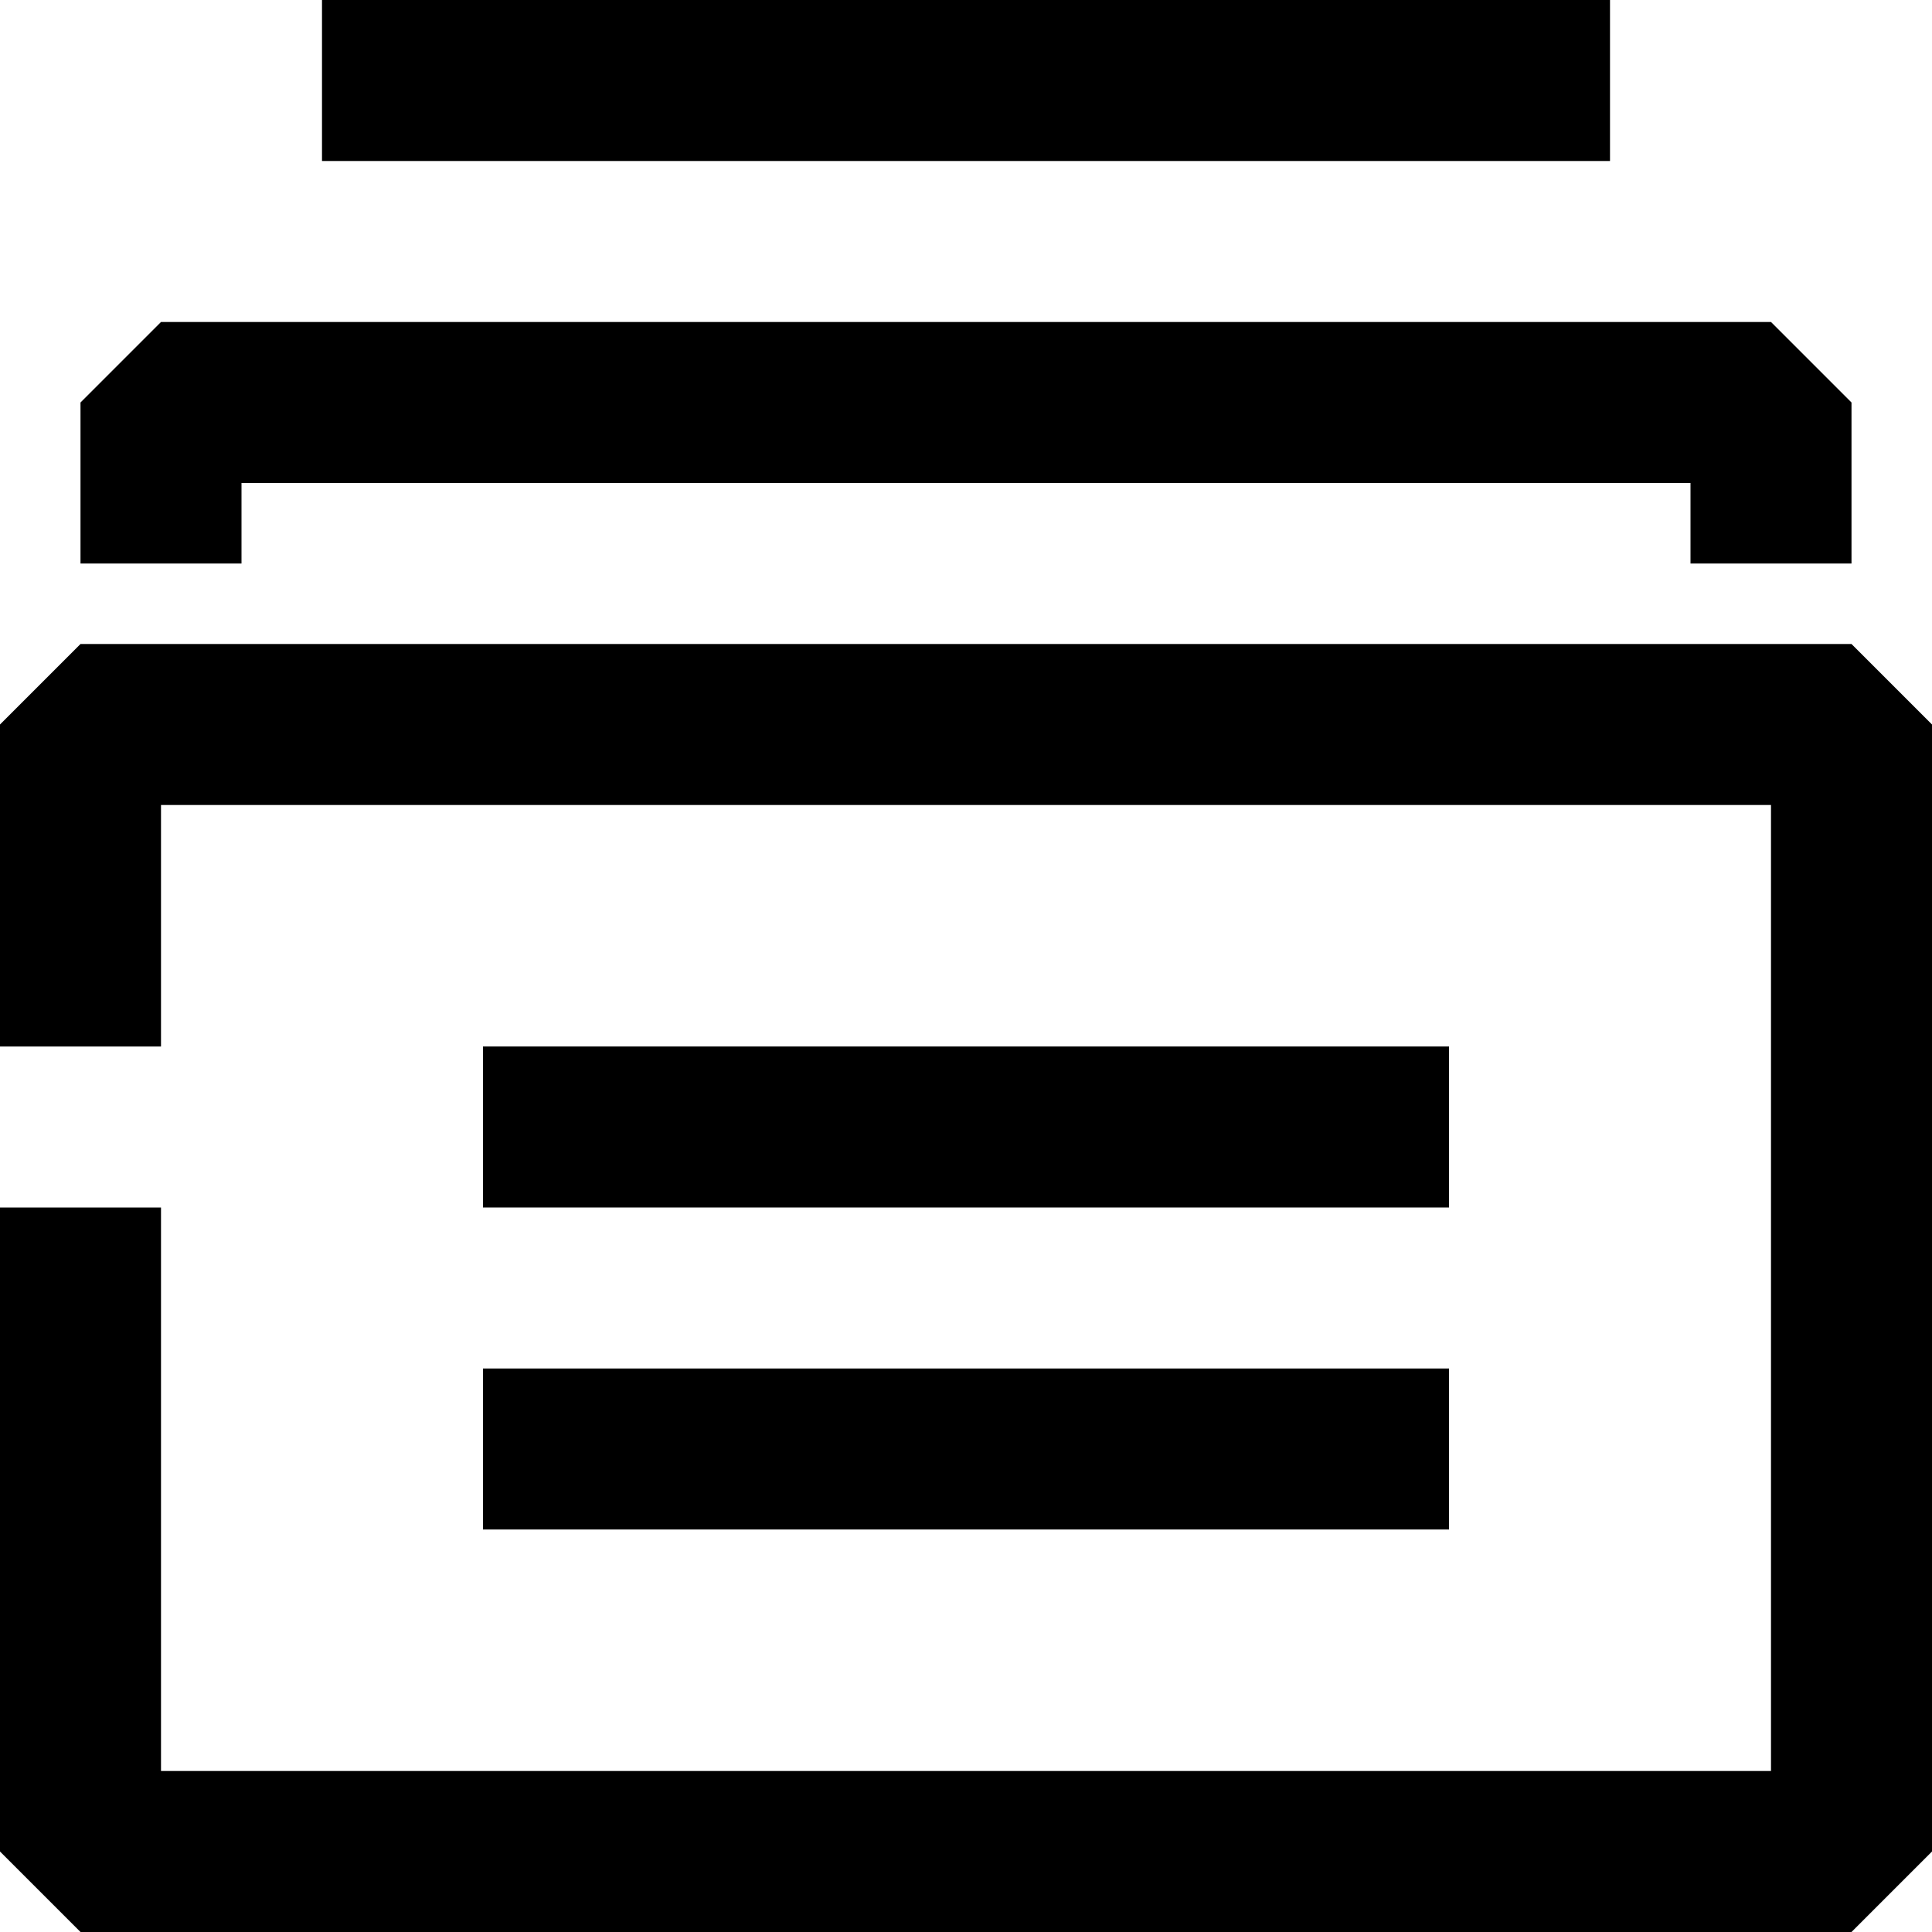 <svg width="24" height="24" viewBox="0 0 24 24" fill="none" xmlns="http://www.w3.org/2000/svg">
<path d="M24 9V23L23 24H1L0 23V15H2V22H22V10H2V13H0V9L1 8H23L24 9Z" fill="black"/>
<path d="M6 13V15H18V13H6Z" fill="black"/>
<path d="M6 17V19H18V17H6Z" fill="black"/>
<path d="M3 6H21V7H23V5L22 4H2L1 5V7H3V6Z" fill="black"/>
<path d="M4 0V2H20V0H4Z" fill="black"/>
</svg>
